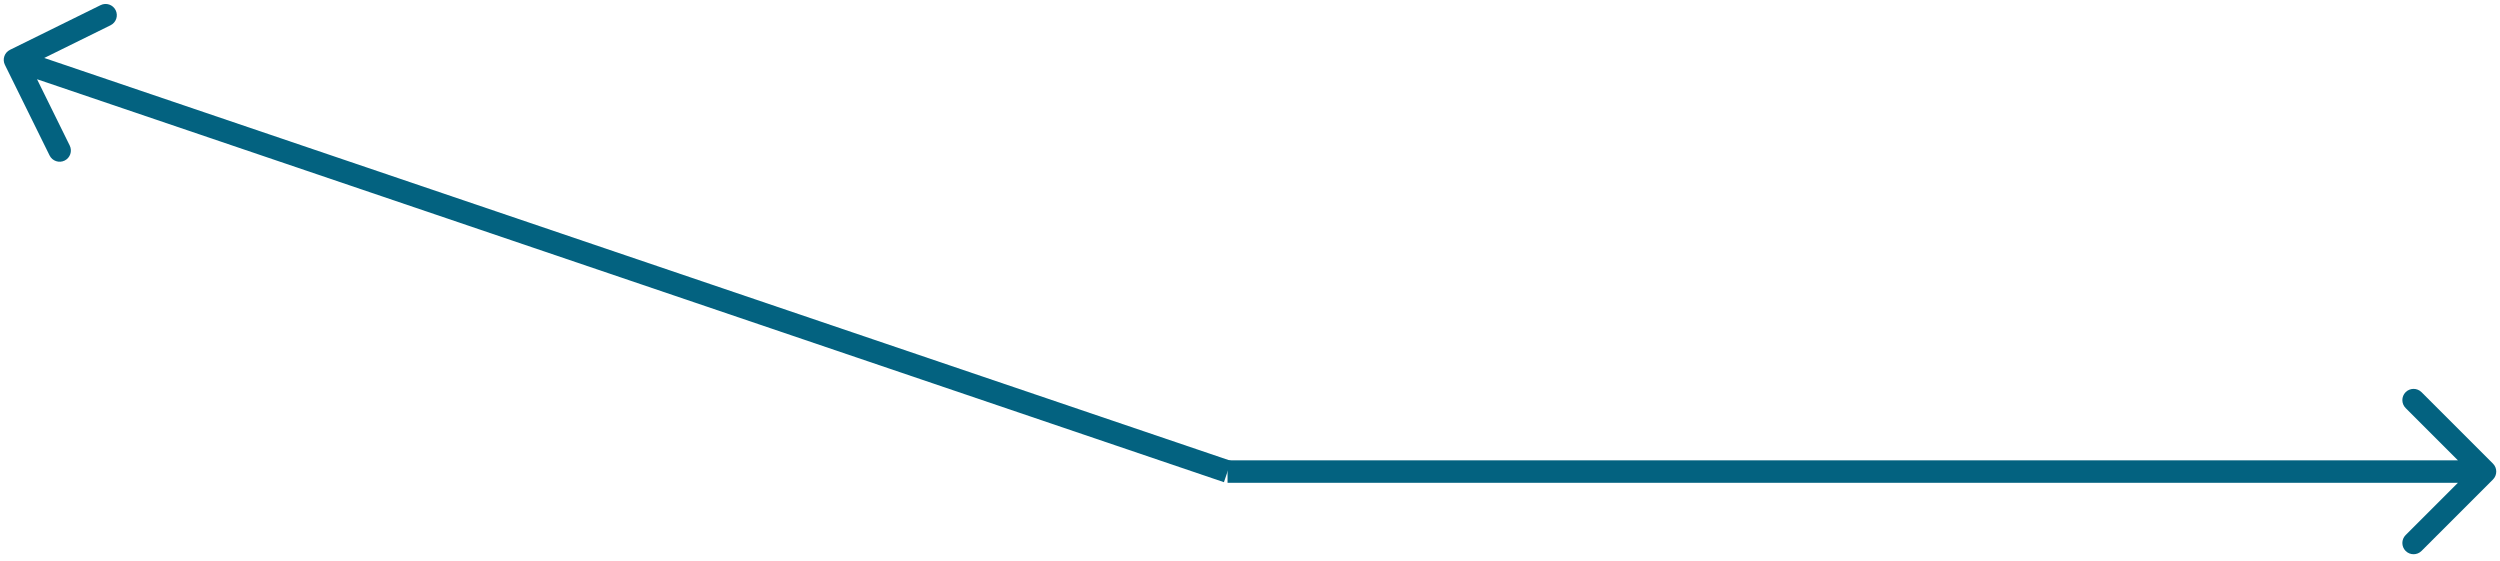 <svg width="334" height="75" viewBox="0 0 334 75" fill="none" xmlns="http://www.w3.org/2000/svg">
<path d="M333.061 64.061C333.646 63.475 333.646 62.525 333.061 61.939L323.515 52.393C322.929 51.808 321.979 51.808 321.393 52.393C320.808 52.979 320.808 53.929 321.393 54.515L329.879 63L321.393 71.485C320.808 72.071 320.808 73.021 321.393 73.607C321.979 74.192 322.929 74.192 323.515 73.607L333.061 64.061ZM164 64.5H332V61.5H164V64.5Z" fill="#036280"/>
<path d="M1.337 6.655C0.594 7.021 0.288 7.92 0.655 8.663L6.625 20.771C6.991 21.514 7.891 21.82 8.634 21.453C9.377 21.087 9.682 20.188 9.316 19.445L4.009 8.682L14.771 3.375C15.514 3.009 15.82 2.109 15.453 1.366C15.087 0.623 14.188 0.318 13.445 0.684L1.337 6.655ZM164.482 61.58L2.482 6.58L1.518 9.42L163.518 64.42L164.482 61.58Z" fill="#036280"/>
</svg>
